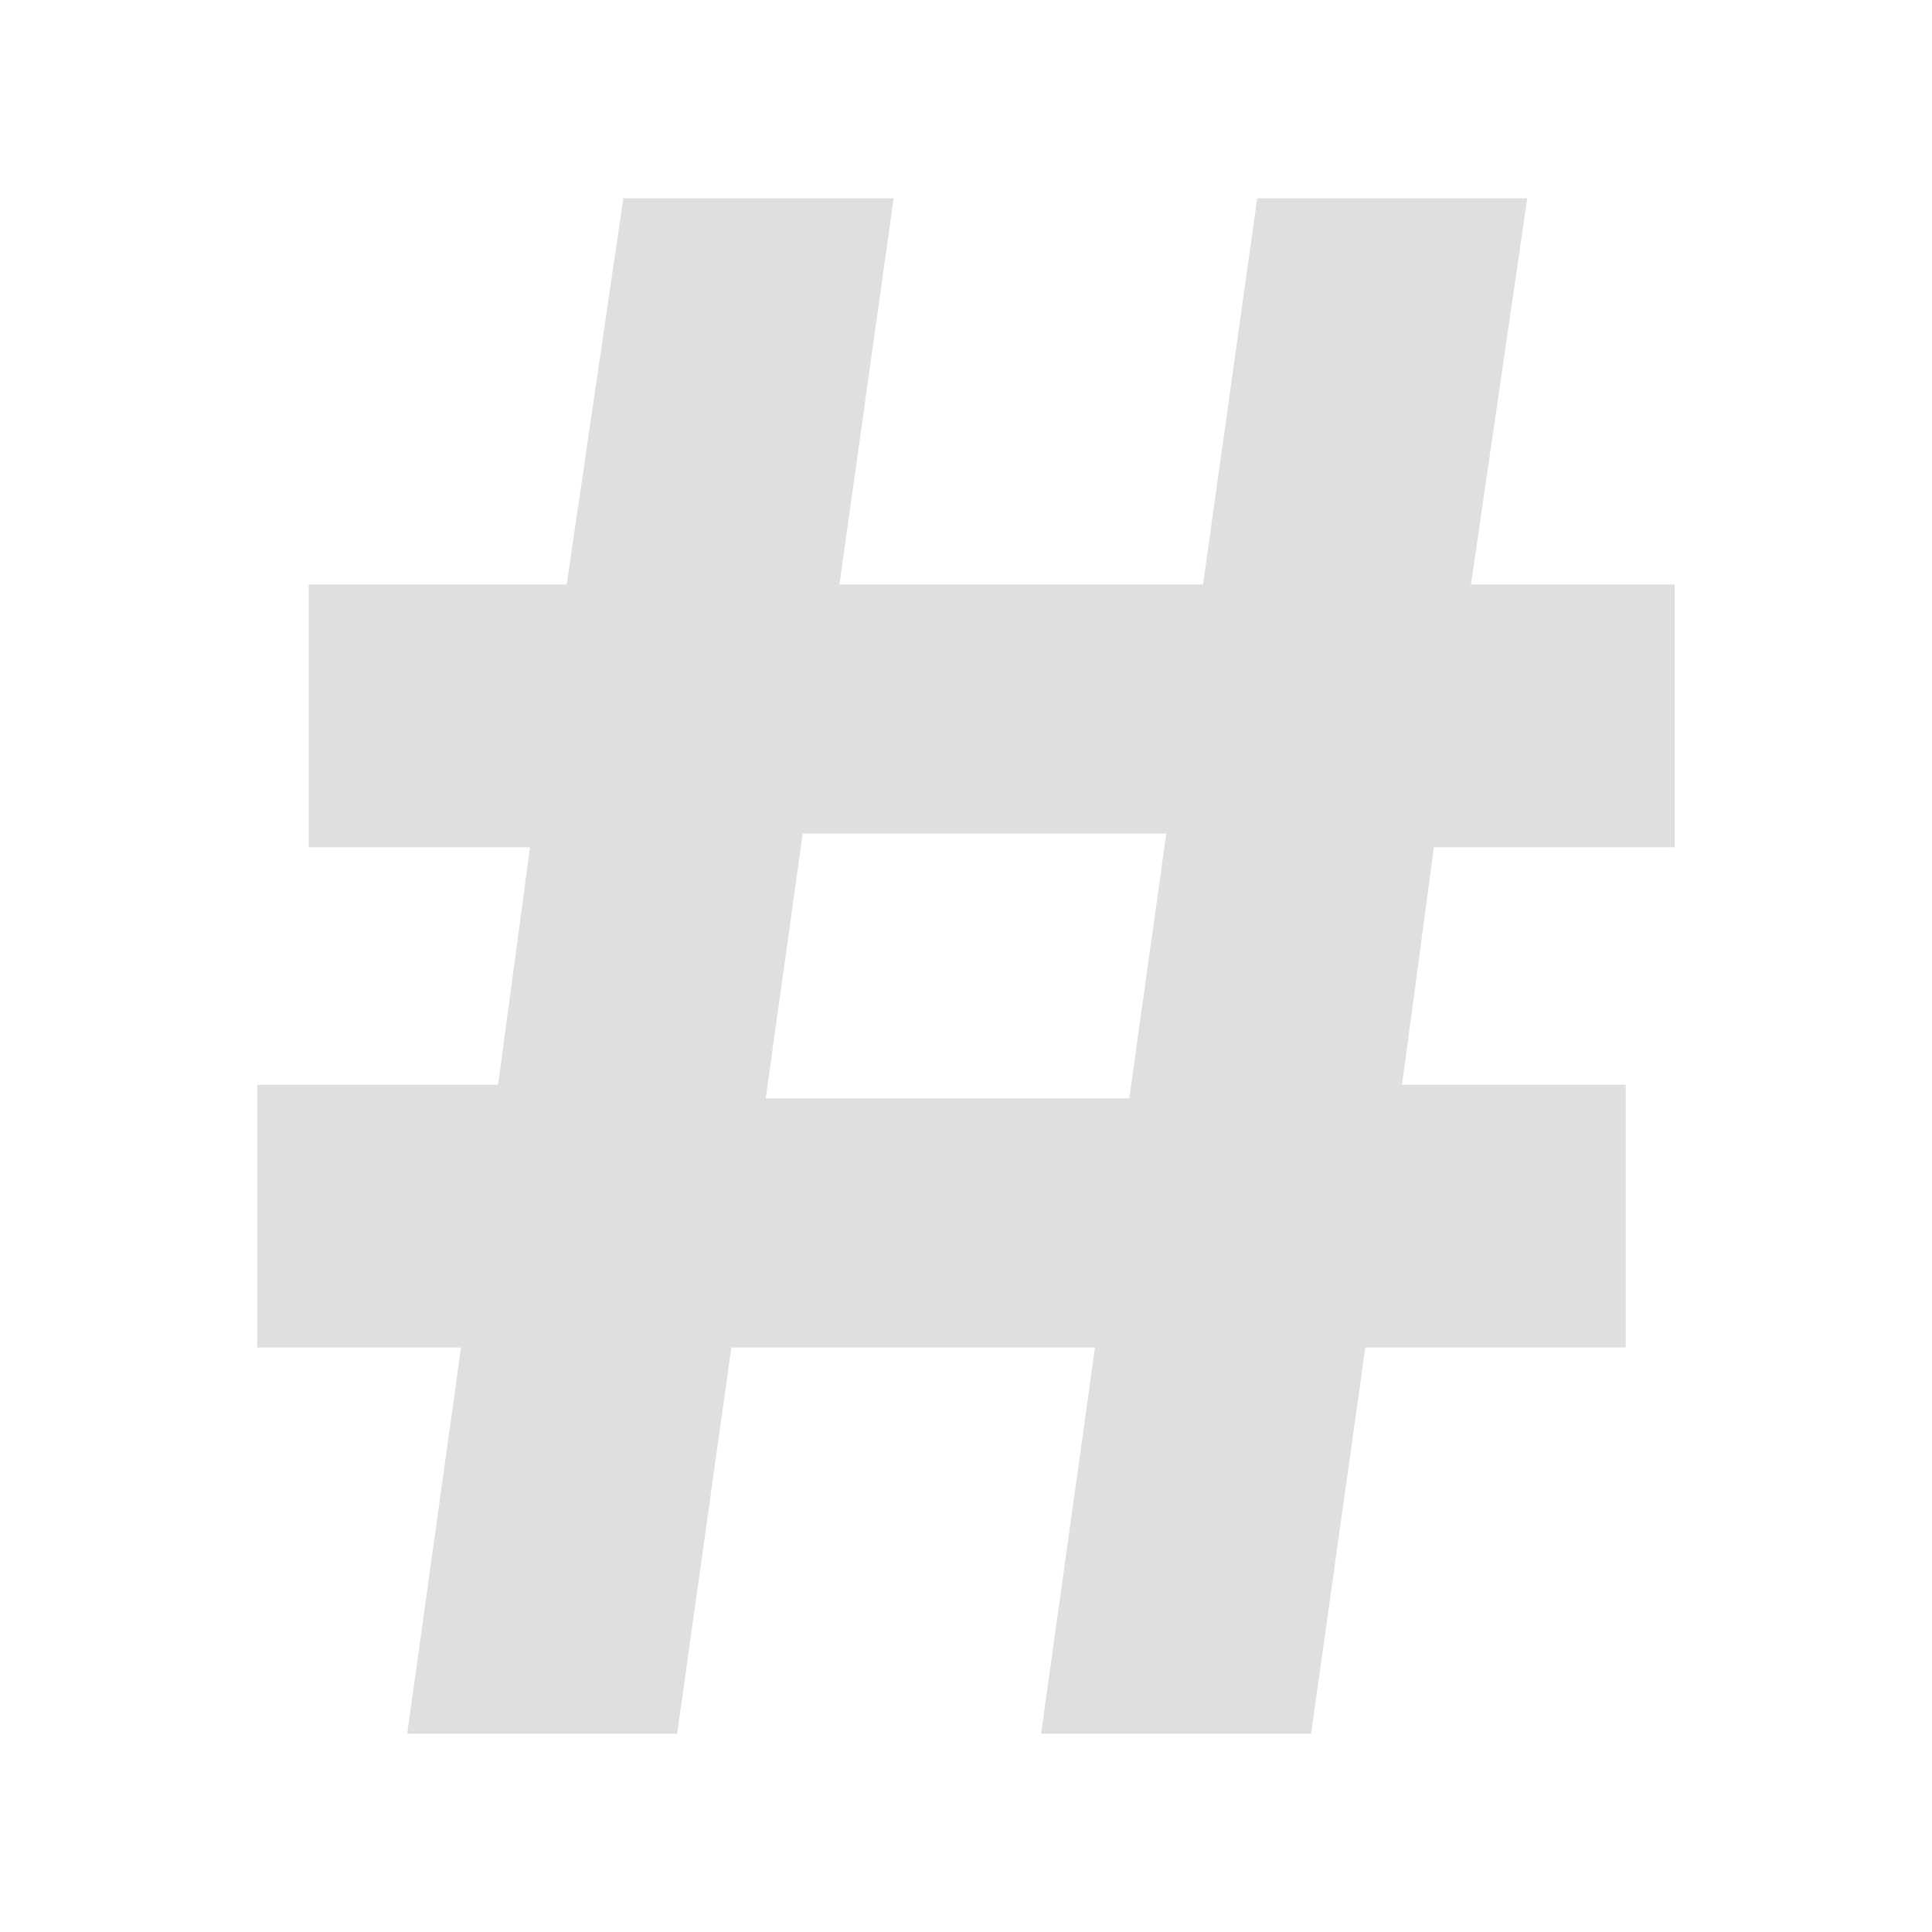 
<svg xmlns="http://www.w3.org/2000/svg" xmlns:xlink="http://www.w3.org/1999/xlink" width="22px" height="22px" viewBox="0 0 22 22" version="1.1">
<g id="surface1">
<path style=" stroke:none;fill-rule:nonzero;fill:rgb(87.451%,87.451%,87.451%);fill-opacity:1;" d="M 9.559 6.656 L 13.699 6.656 L 14.316 2.258 L 17.391 2.258 L 16.75 6.656 L 19.07 6.656 L 19.07 9.648 L 16.328 9.648 L 15.965 12.352 L 18.512 12.352 L 18.512 15.344 L 15.547 15.344 L 14.93 19.742 L 11.855 19.742 L 12.469 15.344 L 8.328 15.344 L 7.711 19.742 L 4.637 19.742 L 5.25 15.344 L 2.93 15.344 L 2.93 12.352 L 5.672 12.352 L 6.035 9.648 L 3.516 9.648 L 3.516 6.656 L 6.453 6.656 L 7.098 2.258 L 10.176 2.258 Z M 8.719 12.508 L 12.859 12.508 L 13.281 9.492 L 9.141 9.492 Z M 8.719 12.508 "/>
</g>
</svg>

